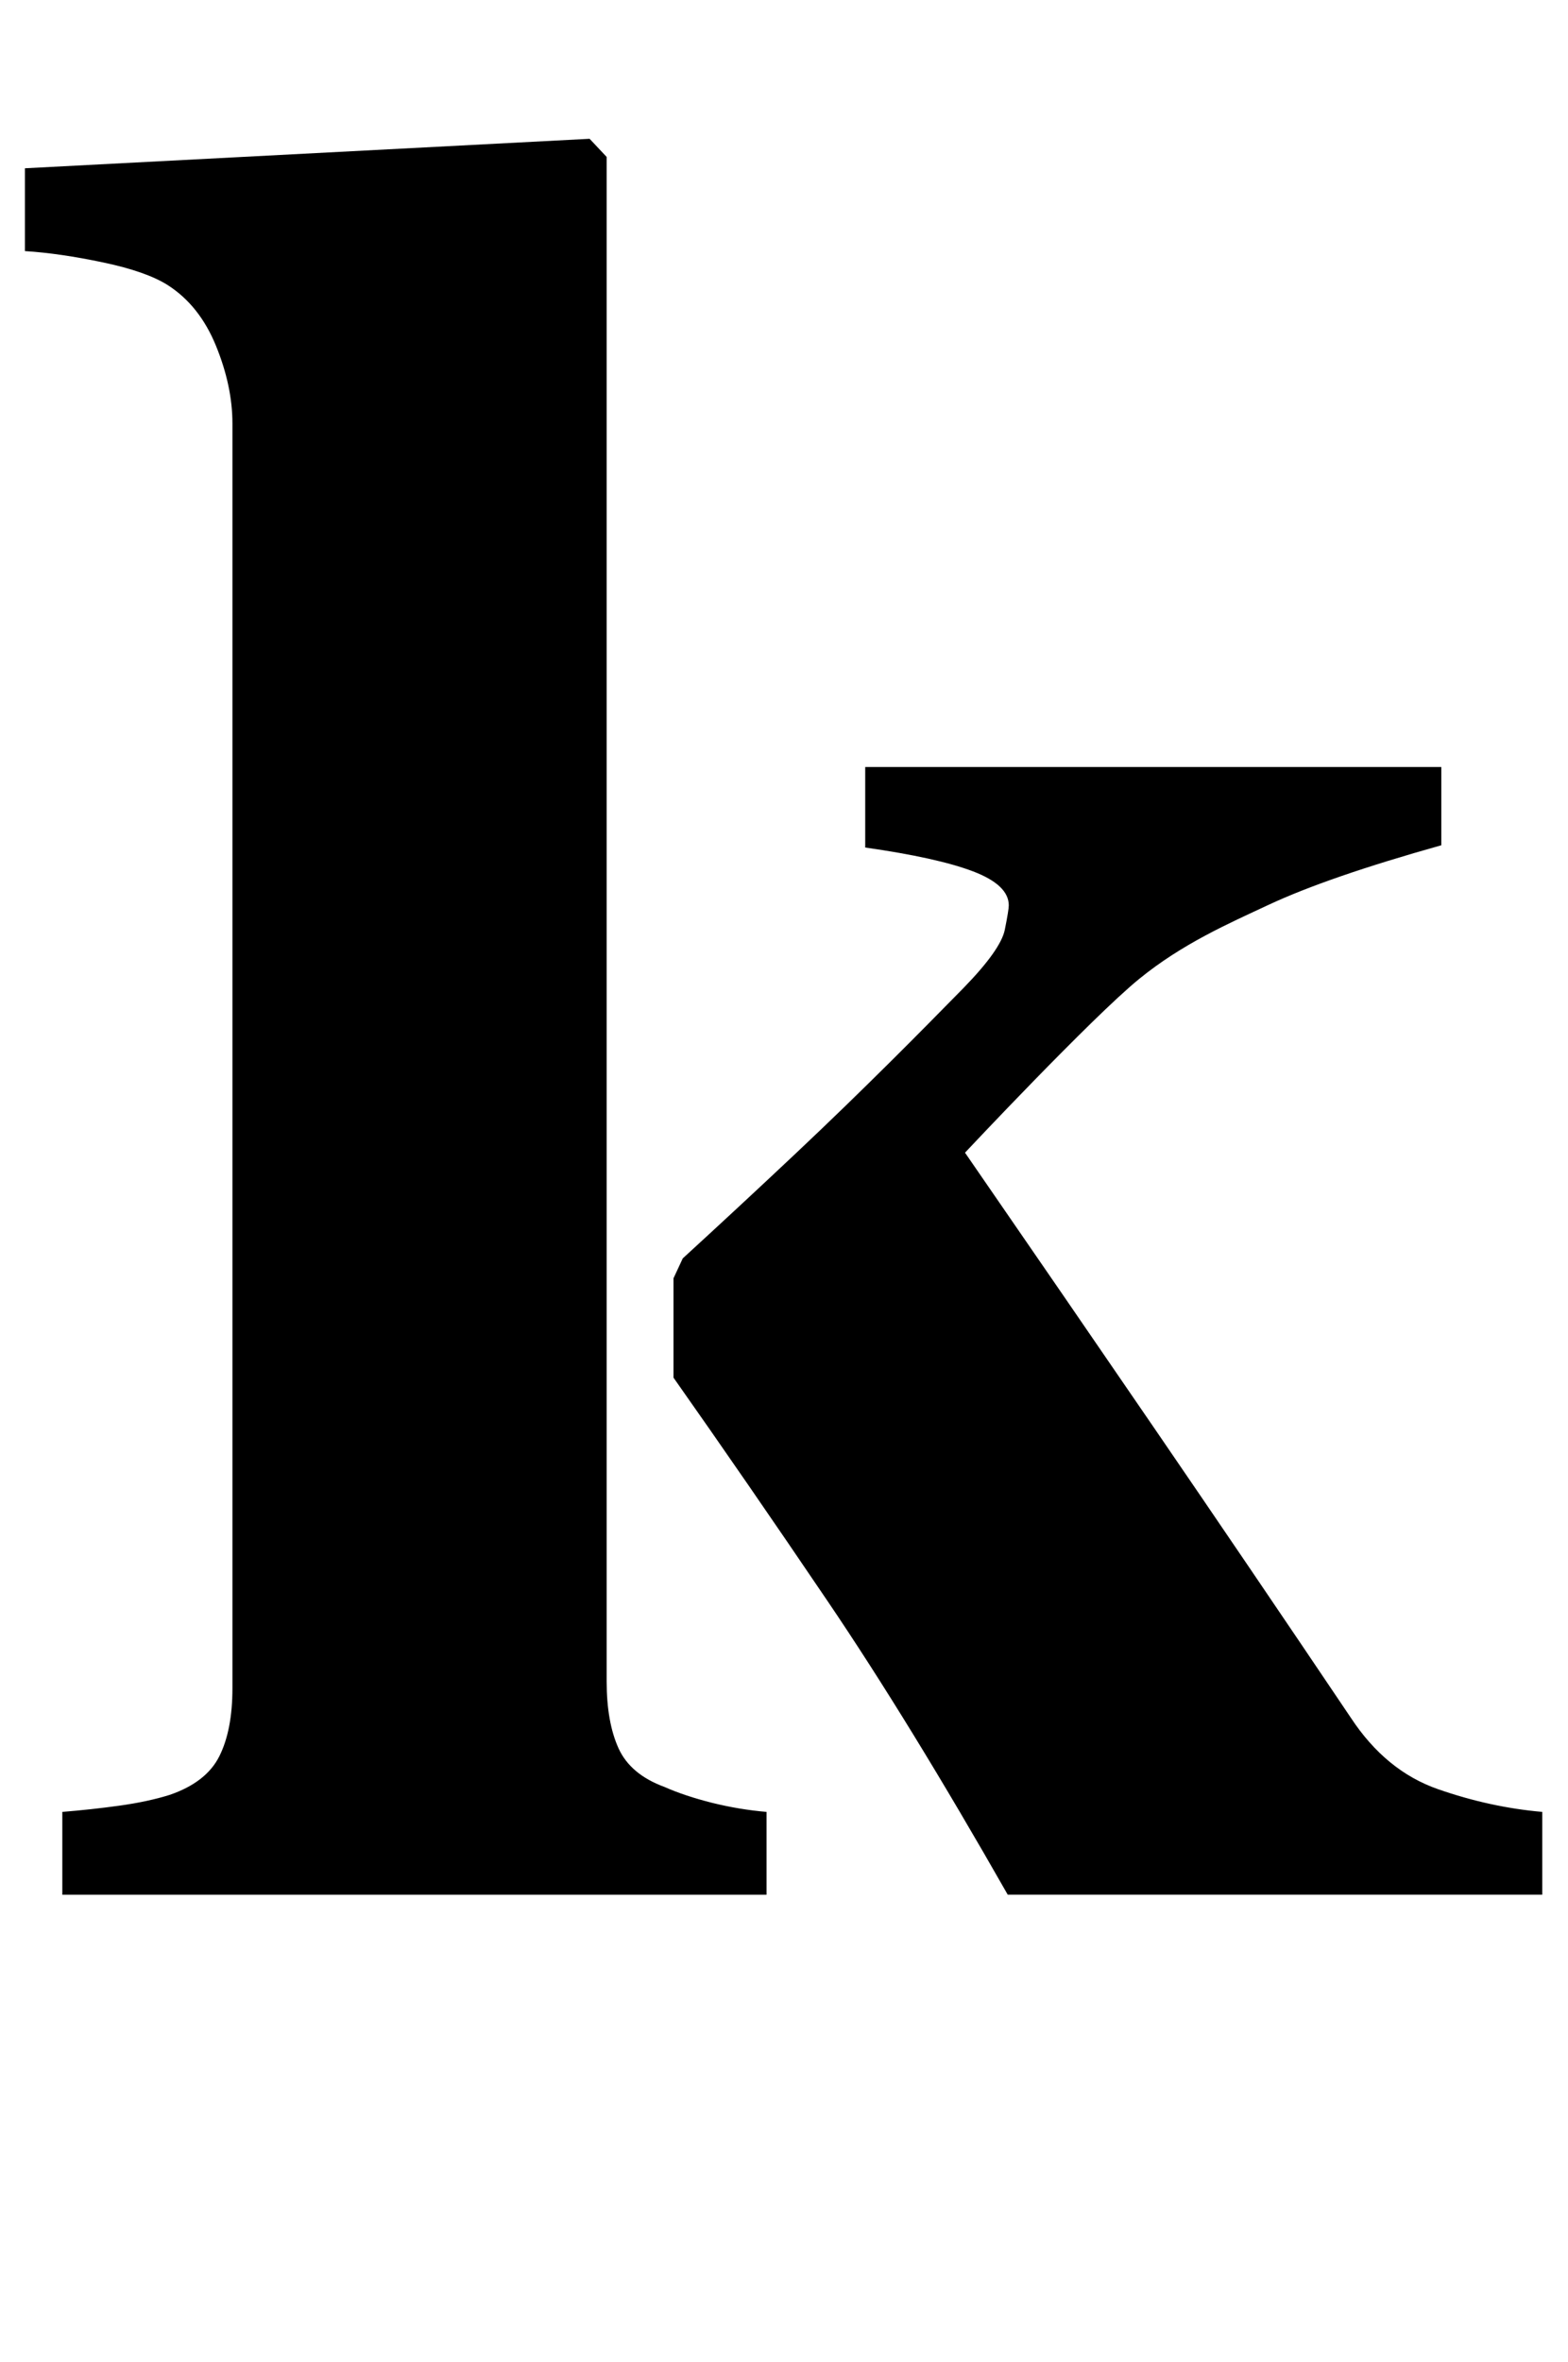 <?xml version="1.0" standalone="no"?>
<!DOCTYPE svg PUBLIC "-//W3C//DTD SVG 1.1//EN" "http://www.w3.org/Graphics/SVG/1.1/DTD/svg11.dtd" >
<svg xmlns="http://www.w3.org/2000/svg" xmlns:xlink="http://www.w3.org/1999/xlink" version="1.1" viewBox="-27 0 664 1000">
  <g transform="matrix(1 0 0 -1 0 800)">
   <path fill="currentColor"
d="M254.396 43.47c5.767 -2.562 12.489 -4.788 20.168 -6.724c7.687 -1.904 15.365 -3.182 23.052 -3.84v-35.062h-298.226v35.062c8.062 0.658 16.109 1.521 24.172 2.641c8.047 1.12 15.146 2.641 21.273 4.561
c10.304 3.525 17.332 8.963 21.03 16.328c3.698 7.357 5.563 16.964 5.563 28.811v535.454c0 10.562 -2.327 21.531 -6.966 32.893c-4.639 11.369 -11.44 19.933 -20.411 25.691c-6.08 3.847 -15.2 7.044 -27.368 9.606
s-23.208 4.185 -33.136 4.804v35.062l239.132 12.481l7.224 -7.687v-645.422c0 -11.533 1.685 -20.967 5.046 -28.34c3.361 -7.357 9.841 -12.803 19.447 -16.32zM581.948 42.529c14.707 -5.124 29.444 -8.343 44.144 -9.62v-35.055
h-226.345c-27.831 48.86 -53.265 90.324 -76.292 124.298c-23.036 34.02 -44.787 65.55 -65.253 94.603v42.06l3.918 8.423c14.966 13.712 30.715 28.301 47.647 44.245c29.57 27.855 53.304 51.94 71.207 70.196
c10.569 10.844 16.406 19.11 17.526 24.689c1.128 5.603 1.685 9.042 1.685 10.327c0 5.759 -5.046 10.562 -15.146 14.4c-10.123 3.847 -25.331 7.2 -45.648 10.092v34.091h243.959v-33.136
c-31.968 -8.964 -56.344 -17.363 -73.135 -25.214c-16.768 -7.843 -36.474 -16.406 -54.887 -31.435c-20.152 -16.446 -73.675 -73.495 -73.675 -73.495c31.333 -45.421 53.444 -77.64 79.982 -116.377
c26.507 -38.698 54.322 -79.677 83.399 -122.856c9.903 -15.052 22.213 -25.112 36.912 -30.236z" />
  </g>

</svg>
